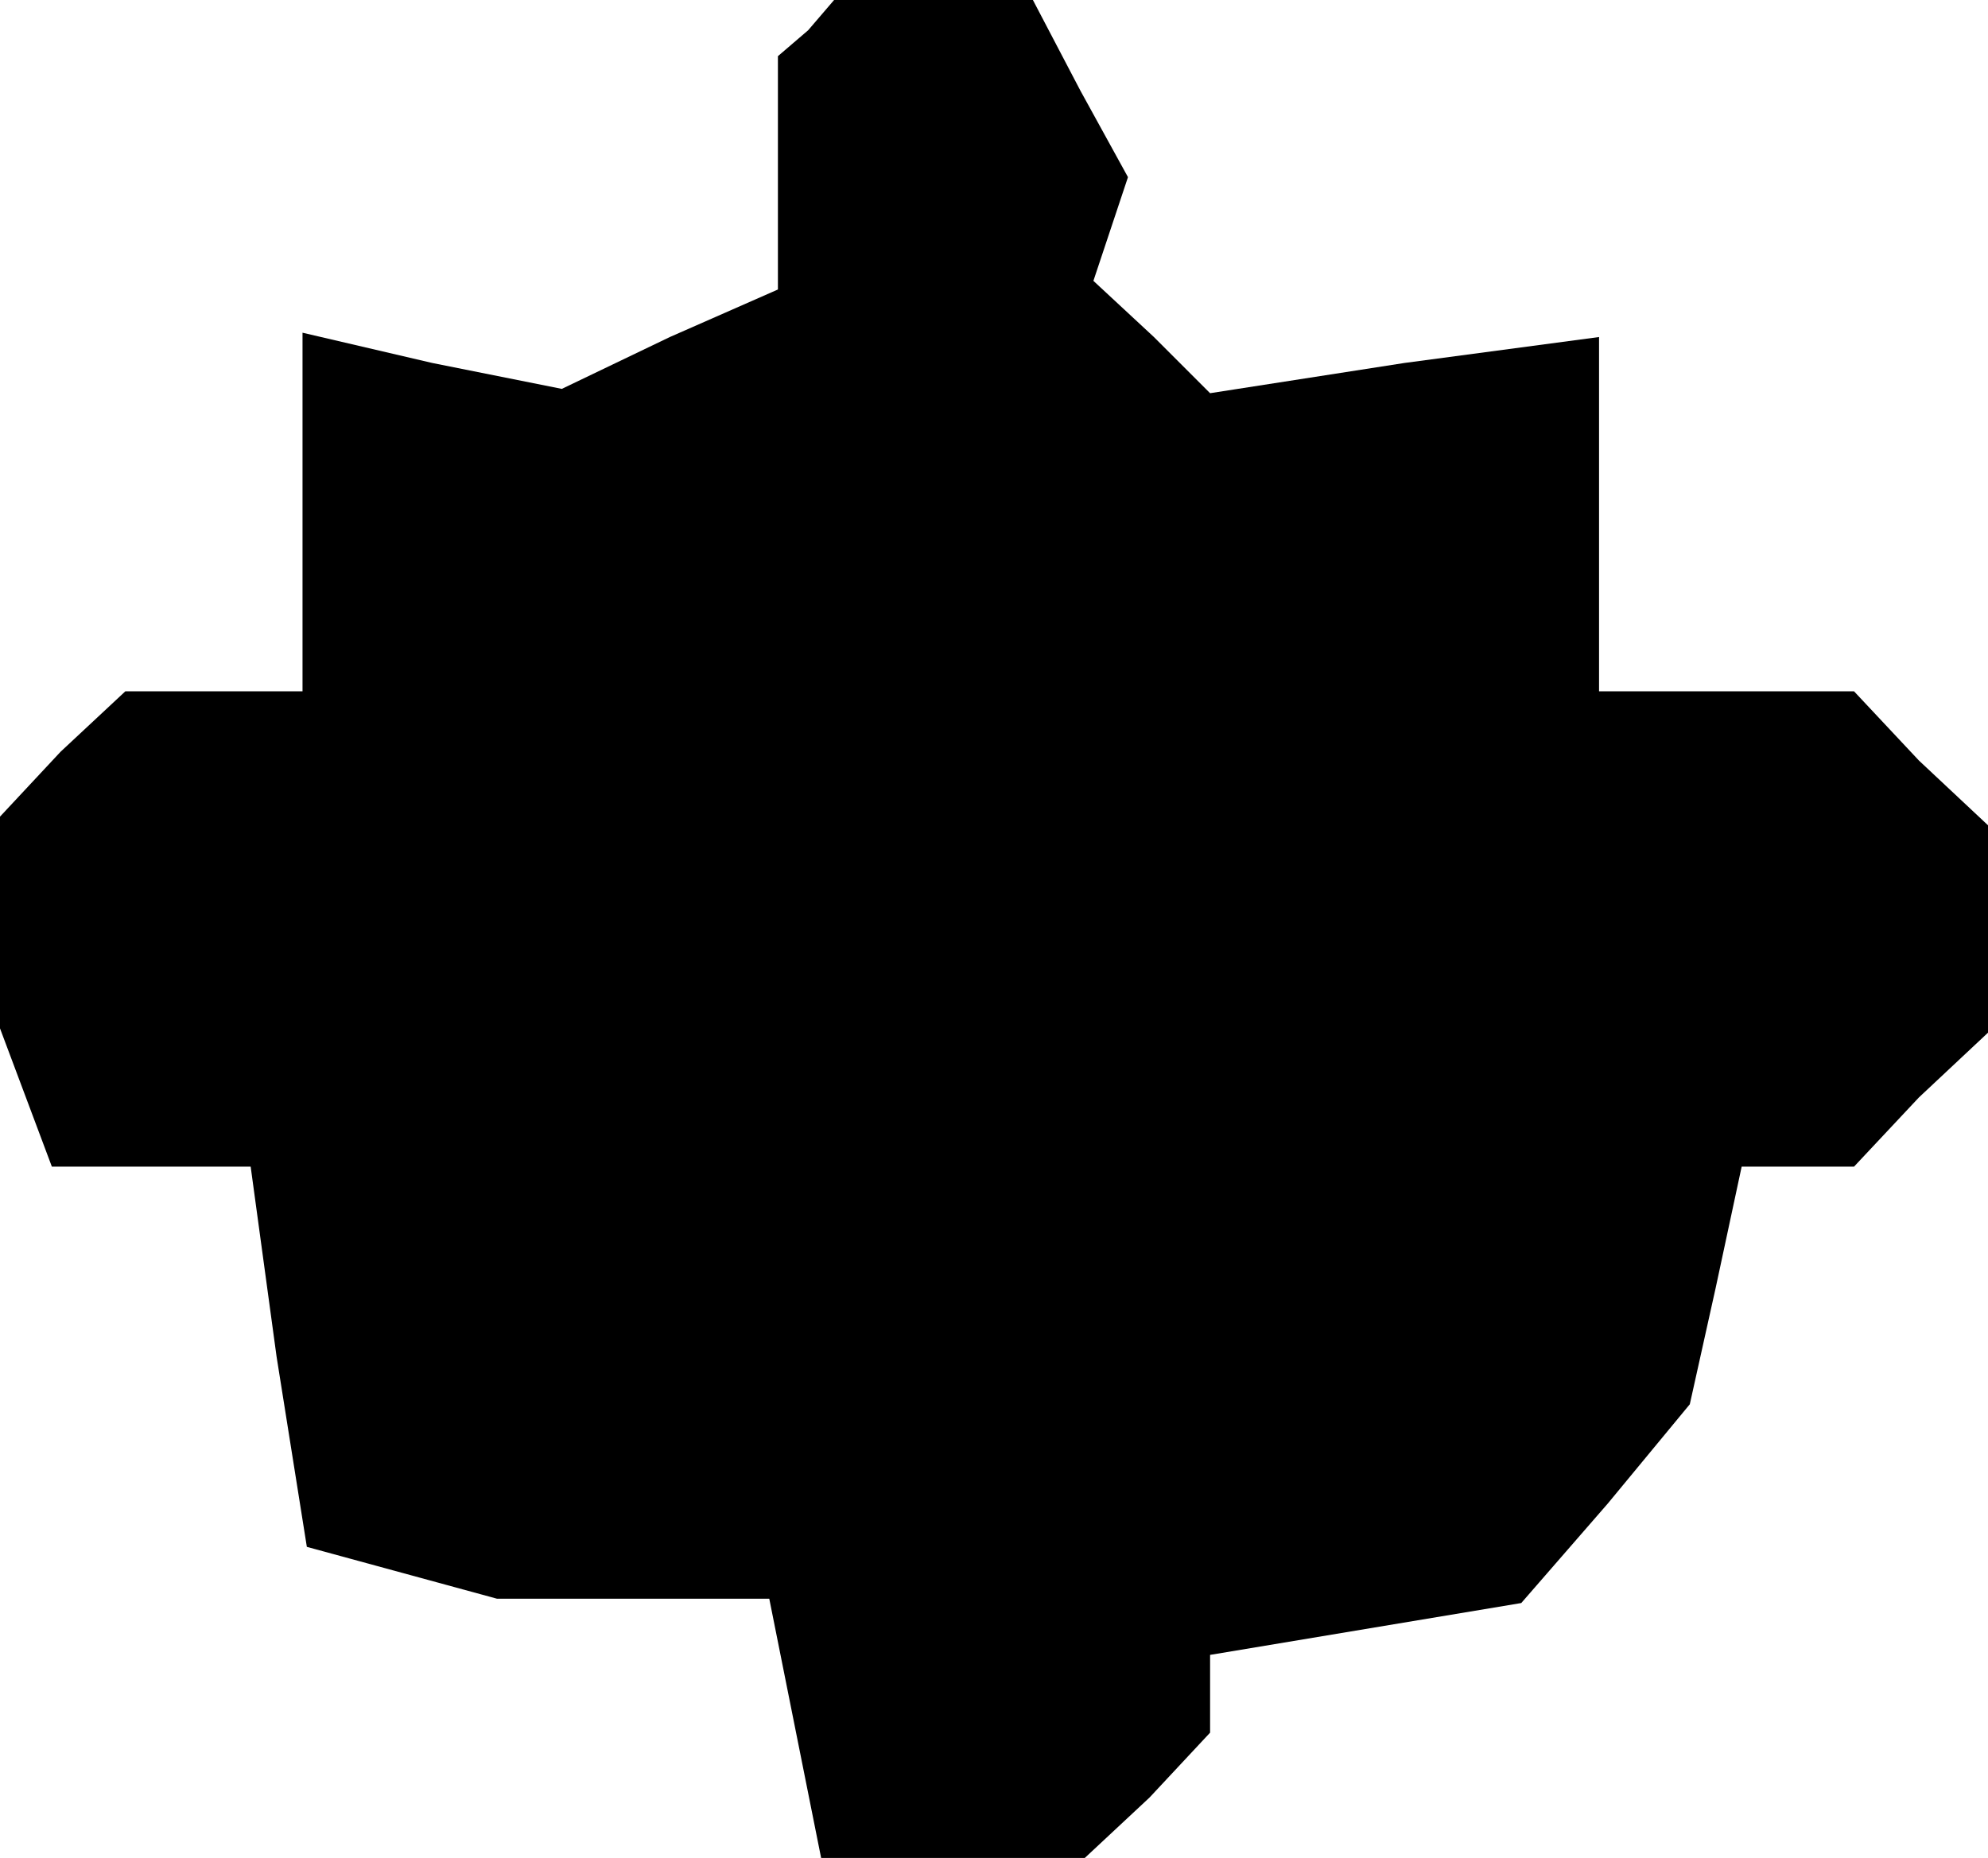 <?xml version="1.0" standalone="no"?>
<!DOCTYPE svg PUBLIC "-//W3C//DTD SVG 20010904//EN"
 "http://www.w3.org/TR/2001/REC-SVG-20010904/DTD/svg10.dtd">
<svg version="1.0" xmlns="http://www.w3.org/2000/svg"
 width="46pt" height="43pt" viewBox="0 0 46 43"
 preserveAspectRatio="xMidYMid meet">
<g transform="translate(0,43) scale(0.1,-0.1)"
fill="#000000" stroke="none">
<path d="M187 423 l-7 -6 0 -27 0 -27 -25 -11 -25 -12 -30 6 -30 7 0 -42 0
-41 -21 0 -20 0 -15 -14 -14 -15 0 -24 0 -25 6 -16 6 -16 23 0 23 0 6 -44 7
-44 22 -6 22 -6 31 0 32 0 6 -30 6 -30 30 0 31 0 15 14 14 15 0 9 0 9 36 6 36
6 20 23 19 23 6 27 6 28 13 0 13 0 15 16 16 15 0 24 0 24 -16 15 -15 16 -30 0
-29 0 0 41 0 41 -45 -6 -45 -7 -13 13 -14 13 4 12 4 12 -11 20 -11 21 -23 0
-23 0 -6 -7z"/>
</g>
</svg>
